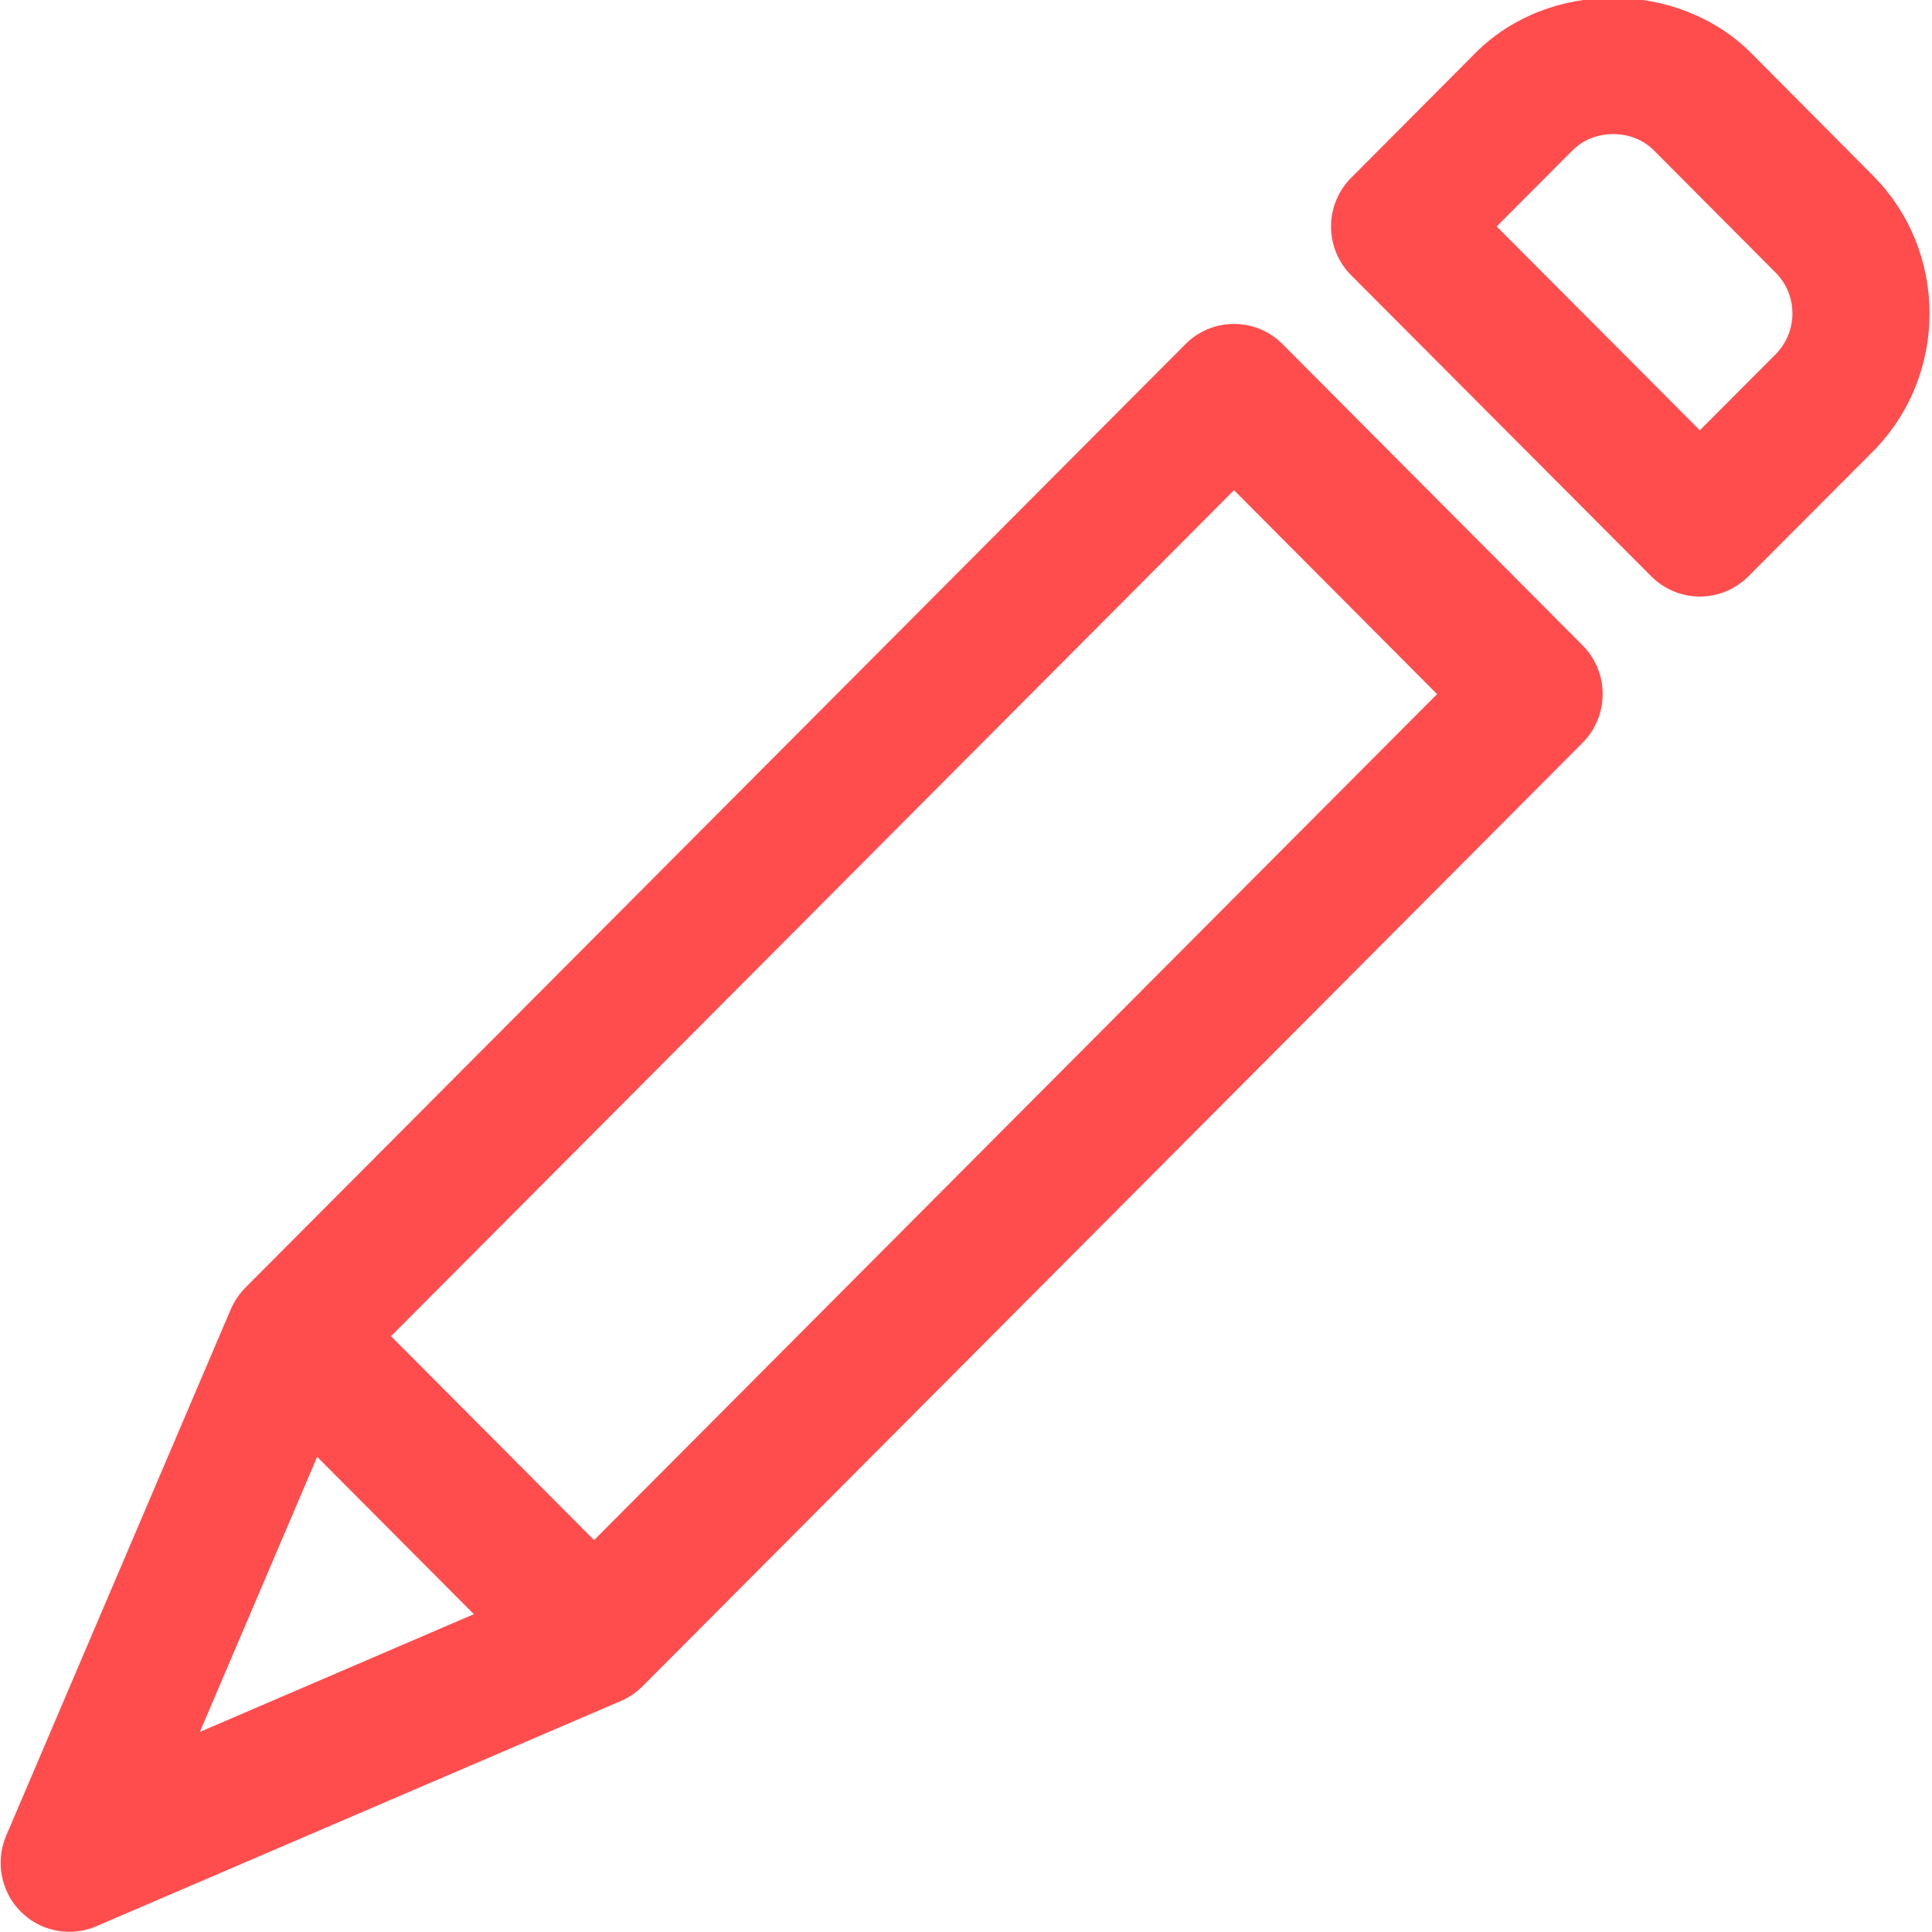 <svg xmlns="http://www.w3.org/2000/svg" xmlns:xlink="http://www.w3.org/1999/xlink" preserveAspectRatio="xMidYMid" width="17" height="17" viewBox="0 0 18 18">
  <defs>
    <style>
      .cls-1 {
        fill: #ff4d4d;
        fill-rule: evenodd;
      }
    </style>
  </defs>
  <path d="M17.449,4.207 L16.289,5.370 C16.164,5.495 16.001,5.558 15.837,5.558 C15.674,5.558 15.510,5.495 15.385,5.370 L12.588,2.564 C12.468,2.444 12.401,2.281 12.401,2.110 C12.401,1.940 12.468,1.777 12.588,1.657 L13.748,0.492 C14.430,-0.192 15.627,-0.190 16.312,0.491 L17.448,1.634 C18.153,2.342 18.154,3.496 17.449,4.207 ZM16.544,2.541 L15.408,1.400 C15.208,1.199 14.852,1.199 14.652,1.400 L13.944,2.110 L15.837,4.009 L16.544,3.300 C16.751,3.090 16.752,2.751 16.544,2.541 ZM14.745,6.920 L5.987,15.710 C5.929,15.768 5.861,15.814 5.786,15.847 L0.896,17.947 C0.815,17.982 0.730,17.998 0.645,17.998 C0.479,17.998 0.316,17.933 0.193,17.810 C0.009,17.625 -0.045,17.346 0.057,17.104 L2.151,12.196 C2.184,12.122 2.230,12.053 2.287,11.996 L11.045,3.206 C11.165,3.085 11.327,3.018 11.497,3.018 C11.667,3.018 11.829,3.085 11.949,3.206 L14.745,6.013 C14.994,6.264 14.994,6.669 14.745,6.920 ZM1.862,16.136 L4.415,15.039 L2.955,13.573 L1.862,16.136 ZM11.497,4.567 L3.643,12.449 L5.535,14.349 L13.389,6.467 L11.497,4.567 Z" class="cls-1"/>
</svg>
